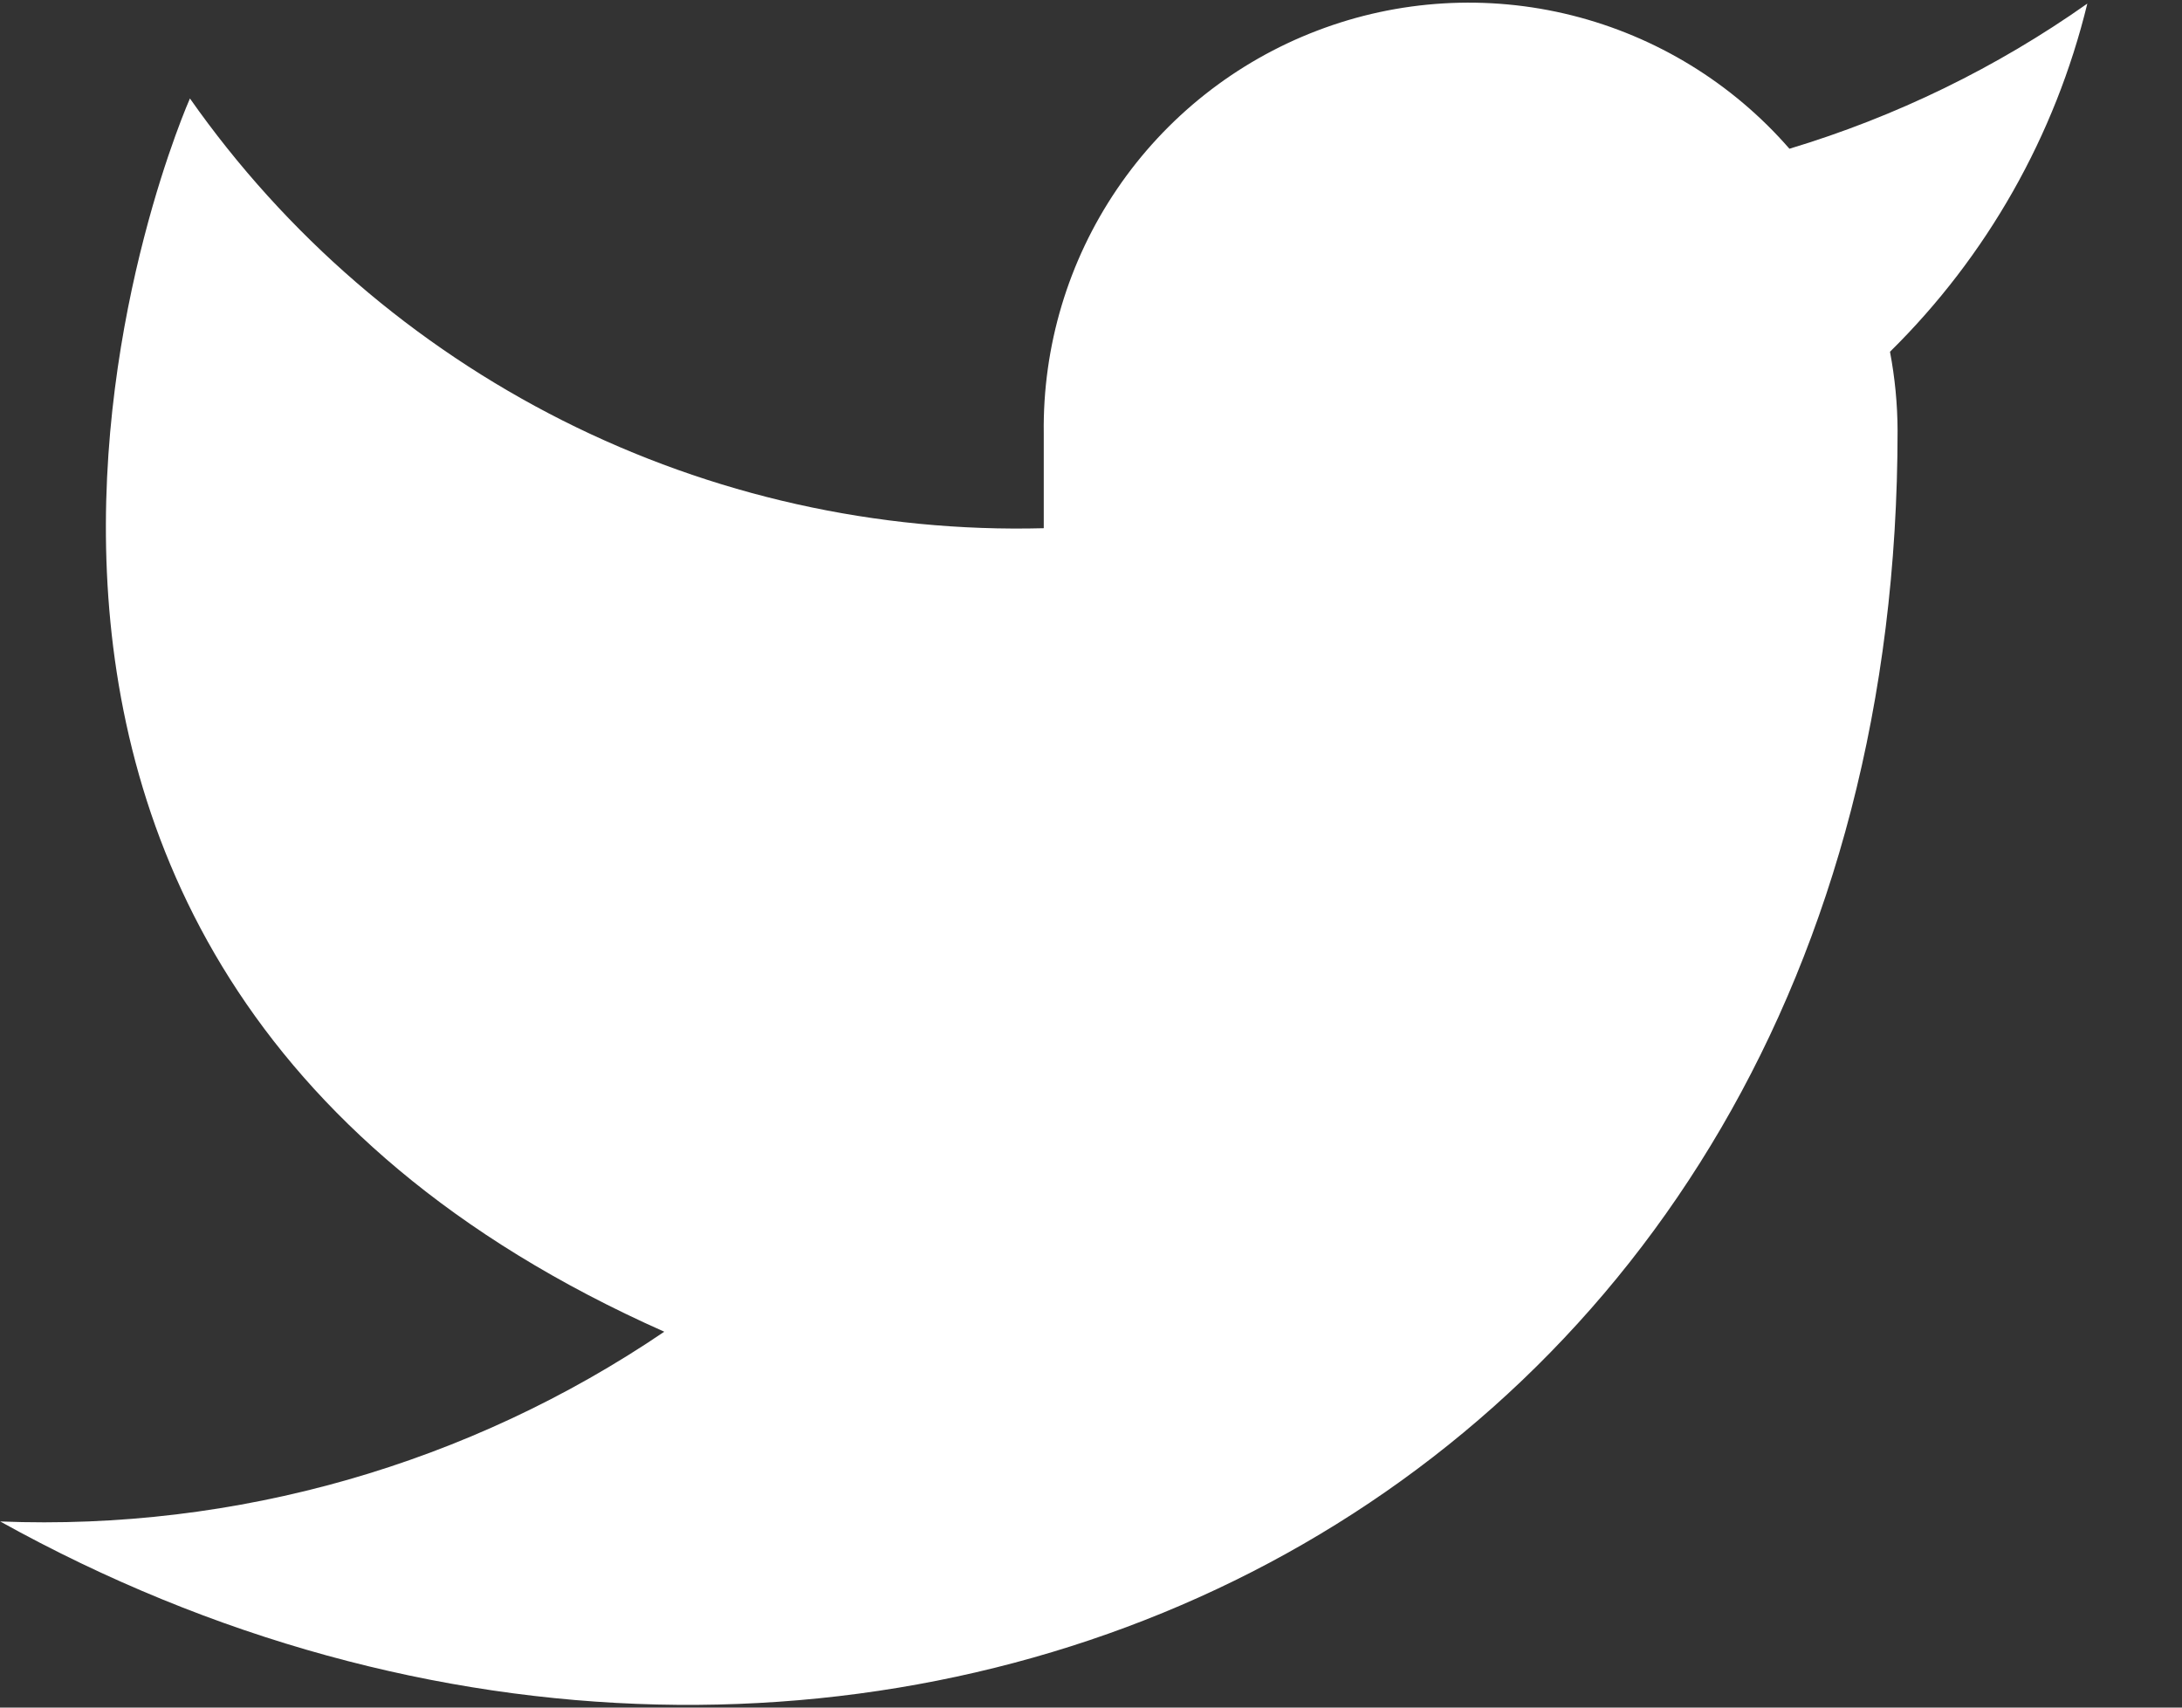 <svg width="23" height="18" viewBox="0 0 23 18" fill="none" xmlns="http://www.w3.org/2000/svg">
<rect x="0" y="0" width="23" height="18" fill="#333333" stroke="none"/>
<path d="M22.002 0.038C21.044 0.714 19.984 1.23 18.862 1.568C18.26 0.876 17.459 0.385 16.569 0.162C15.679 -0.061 14.741 -0.005 13.884 0.323C13.027 0.65 12.29 1.233 11.775 1.992C11.259 2.751 10.99 3.651 11.002 4.568V5.568C9.245 5.614 7.503 5.224 5.933 4.434C4.363 3.643 3.012 2.477 2.002 1.038C2.002 1.038 -1.998 10.038 7.002 14.038C4.942 15.436 2.489 16.137 0.002 16.038C9.002 21.038 20.002 16.038 20.002 4.538C20.001 4.26 19.974 3.982 19.922 3.708C20.943 2.702 21.663 1.431 22.002 0.038Z" fill="white"/>
</svg>
